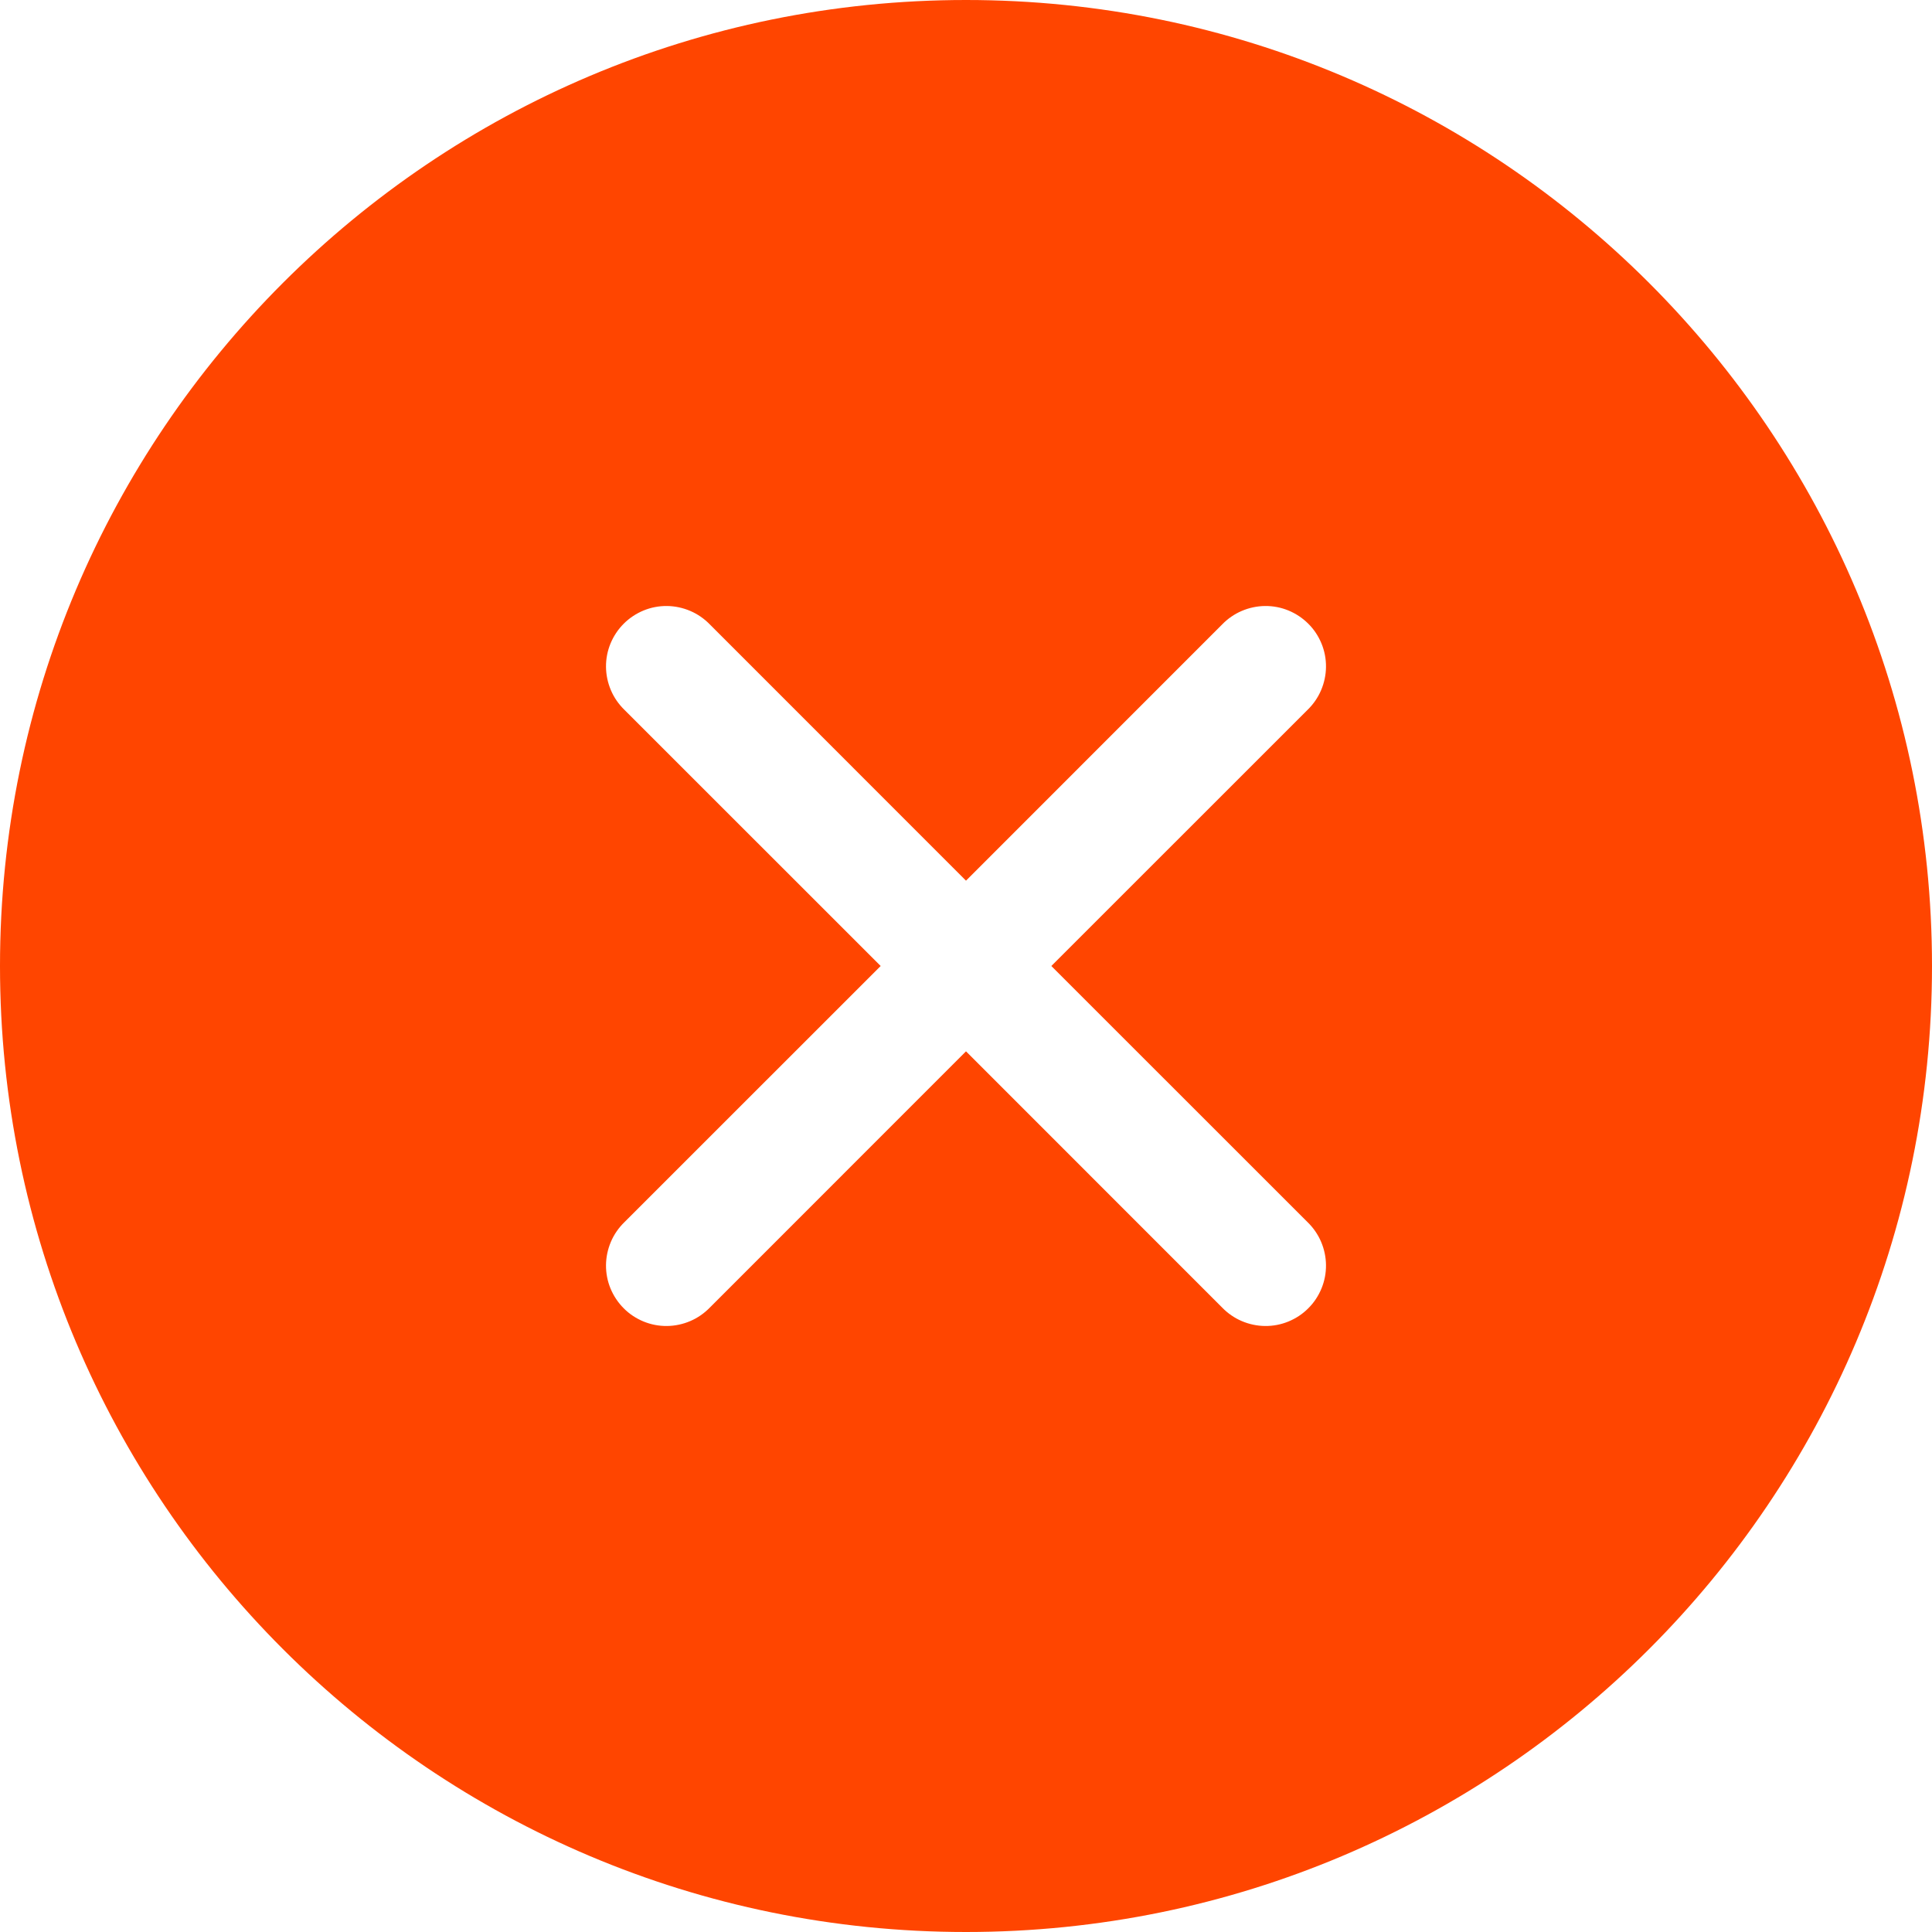 <svg width="24" height="24" viewBox="0 0 24 24" fill="none" xmlns="http://www.w3.org/2000/svg">
	<path d="M12 0C18.628 0 24 5.372 24 12C24 18.628 18.628 24 12 24C5.372 24 0 18.628 0 12C0 5.372 5.372 0 12 0ZM8.818 7.757C8.749 7.686 8.666 7.628 8.574 7.589C8.483 7.55 8.384 7.529 8.285 7.528C8.185 7.527 8.086 7.546 7.994 7.584C7.902 7.622 7.818 7.678 7.748 7.748C7.678 7.818 7.622 7.902 7.584 7.994C7.546 8.086 7.527 8.185 7.528 8.285C7.529 8.384 7.55 8.483 7.589 8.574C7.628 8.666 7.686 8.749 7.757 8.818L10.94 12L7.757 15.182C7.686 15.251 7.628 15.334 7.589 15.426C7.55 15.517 7.529 15.616 7.528 15.715C7.527 15.815 7.546 15.914 7.584 16.006C7.622 16.098 7.678 16.182 7.748 16.252C7.818 16.323 7.902 16.378 7.994 16.416C8.086 16.454 8.185 16.473 8.285 16.472C8.384 16.471 8.483 16.45 8.574 16.411C8.666 16.372 8.749 16.314 8.818 16.243L12 13.06L15.182 16.243C15.251 16.314 15.334 16.372 15.426 16.411C15.517 16.45 15.616 16.471 15.715 16.472C15.815 16.473 15.914 16.454 16.006 16.416C16.098 16.378 16.182 16.323 16.252 16.252C16.323 16.182 16.378 16.098 16.416 16.006C16.454 15.914 16.473 15.815 16.472 15.715C16.471 15.616 16.45 15.517 16.411 15.426C16.372 15.334 16.314 15.251 16.243 15.182L13.06 12L16.243 8.818C16.314 8.749 16.372 8.666 16.411 8.574C16.45 8.483 16.471 8.384 16.472 8.285C16.473 8.185 16.454 8.086 16.416 7.994C16.378 7.902 16.323 7.818 16.252 7.748C16.182 7.678 16.098 7.622 16.006 7.584C15.914 7.546 15.815 7.527 15.715 7.528C15.616 7.529 15.517 7.55 15.426 7.589C15.334 7.628 15.251 7.686 15.182 7.757L12 10.94L8.818 7.757Z" fill="#FF4500" />
</svg>
